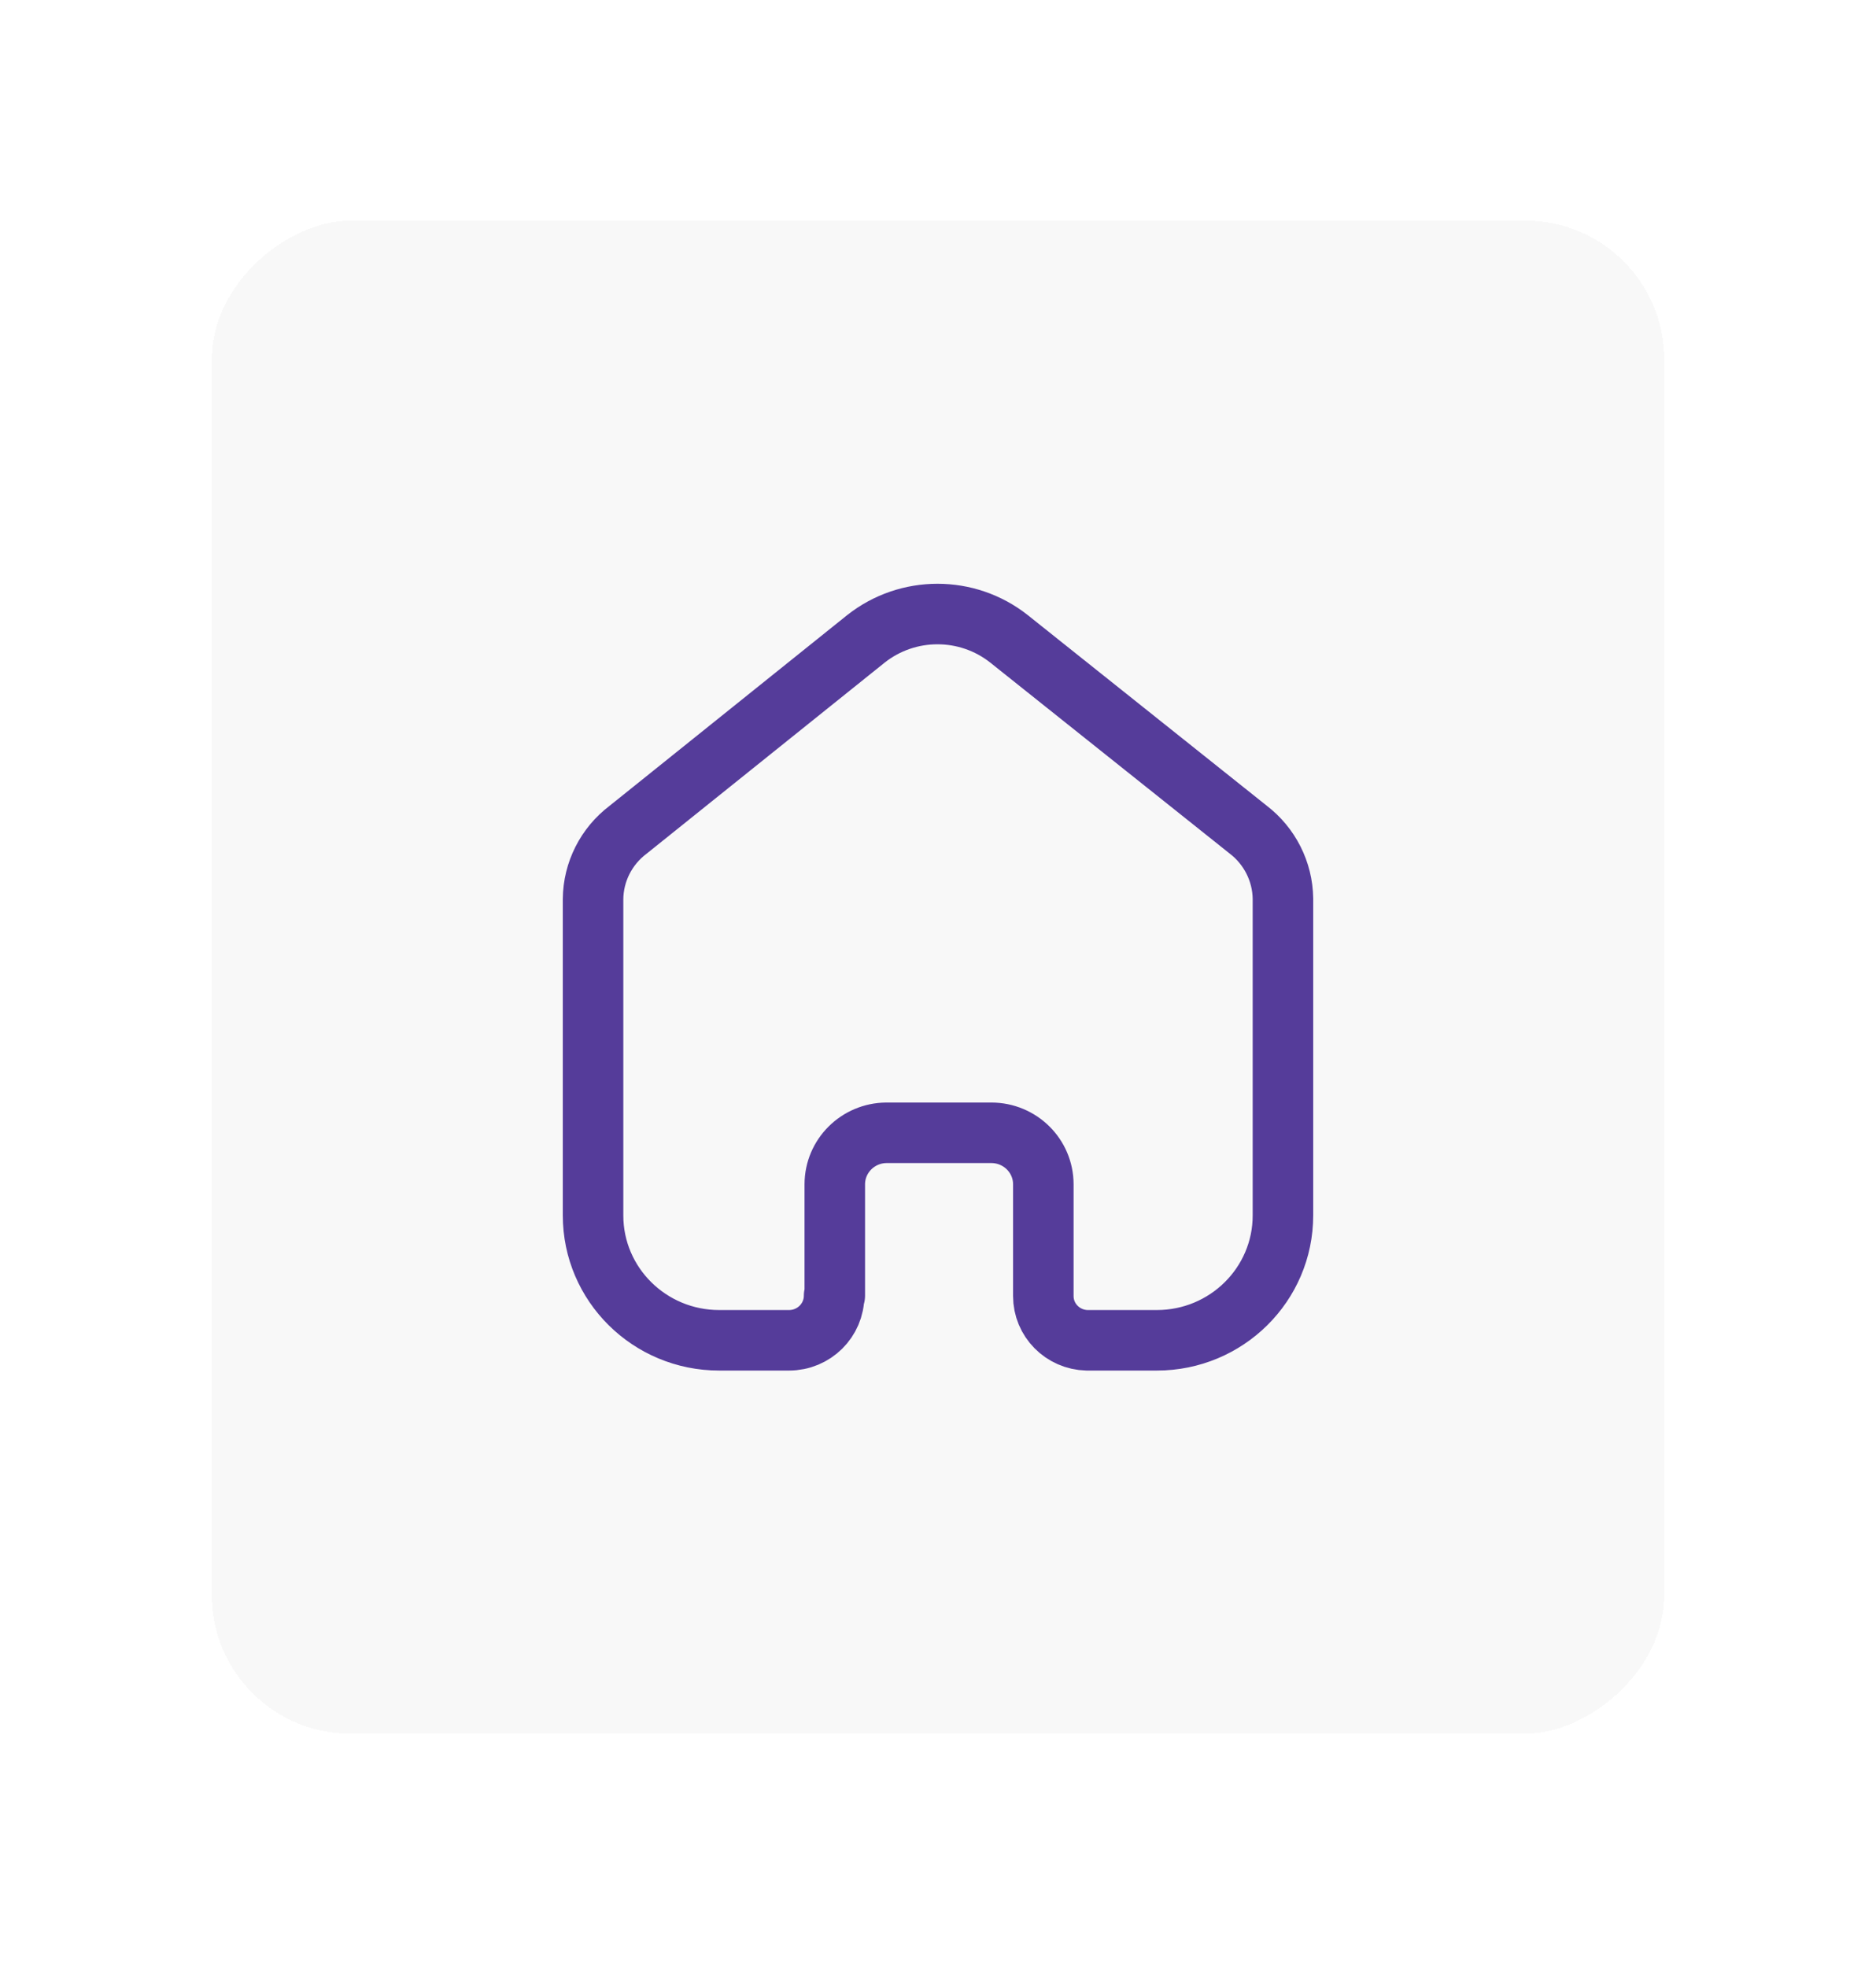 <svg width="62" height="65" viewBox="0 0 62 65" fill="none" xmlns="http://www.w3.org/2000/svg">
<g filter="url(#filter0_d_146_1008)">
<rect x="7" y="55" width="50" height="48" rx="4.582" transform="rotate(-90 7 55)" fill="#F8F8F8" shape-rendering="crispEdges"/>
<path d="M27.589 40.526V36.846C27.589 35.91 28.352 35.149 29.297 35.143H32.761C33.711 35.143 34.481 35.905 34.481 36.846V40.537C34.48 41.332 35.121 41.981 35.924 42H38.233C40.534 42 42.4 40.153 42.4 37.874V27.405C42.388 26.509 41.963 25.667 41.246 25.12L33.349 18.822C31.966 17.726 30 17.726 28.616 18.822L20.755 25.131C20.035 25.676 19.609 26.52 19.6 27.417V37.874C19.6 40.153 21.466 42 23.768 42H26.076C26.899 42 27.566 41.34 27.566 40.526" stroke="#553C9A" stroke-width="2" stroke-linecap="round" stroke-linejoin="round"/>
</g>
<defs>
<filter id="filter0_d_146_1008" x="0.127" y="0.418" width="61.746" height="63.746" filterUnits="userSpaceOnUse" color-interpolation-filters="sRGB">
<feFlood flood-opacity="0" result="BackgroundImageFix"/>
<feColorMatrix in="SourceAlpha" type="matrix" values="0 0 0 0 0 0 0 0 0 0 0 0 0 0 0 0 0 0 127 0" result="hardAlpha"/>
<feOffset dy="2.291"/>
<feGaussianBlur stdDeviation="3.436"/>
<feComposite in2="hardAlpha" operator="out"/>
<feColorMatrix type="matrix" values="0 0 0 0 0 0 0 0 0 0 0 0 0 0 0 0 0 0 0.15 0"/>
<feBlend mode="normal" in2="BackgroundImageFix" result="effect1_dropShadow_146_1008"/>
<feBlend mode="normal" in="SourceGraphic" in2="effect1_dropShadow_146_1008" result="shape"/>
</filter>
</defs>
</svg>
